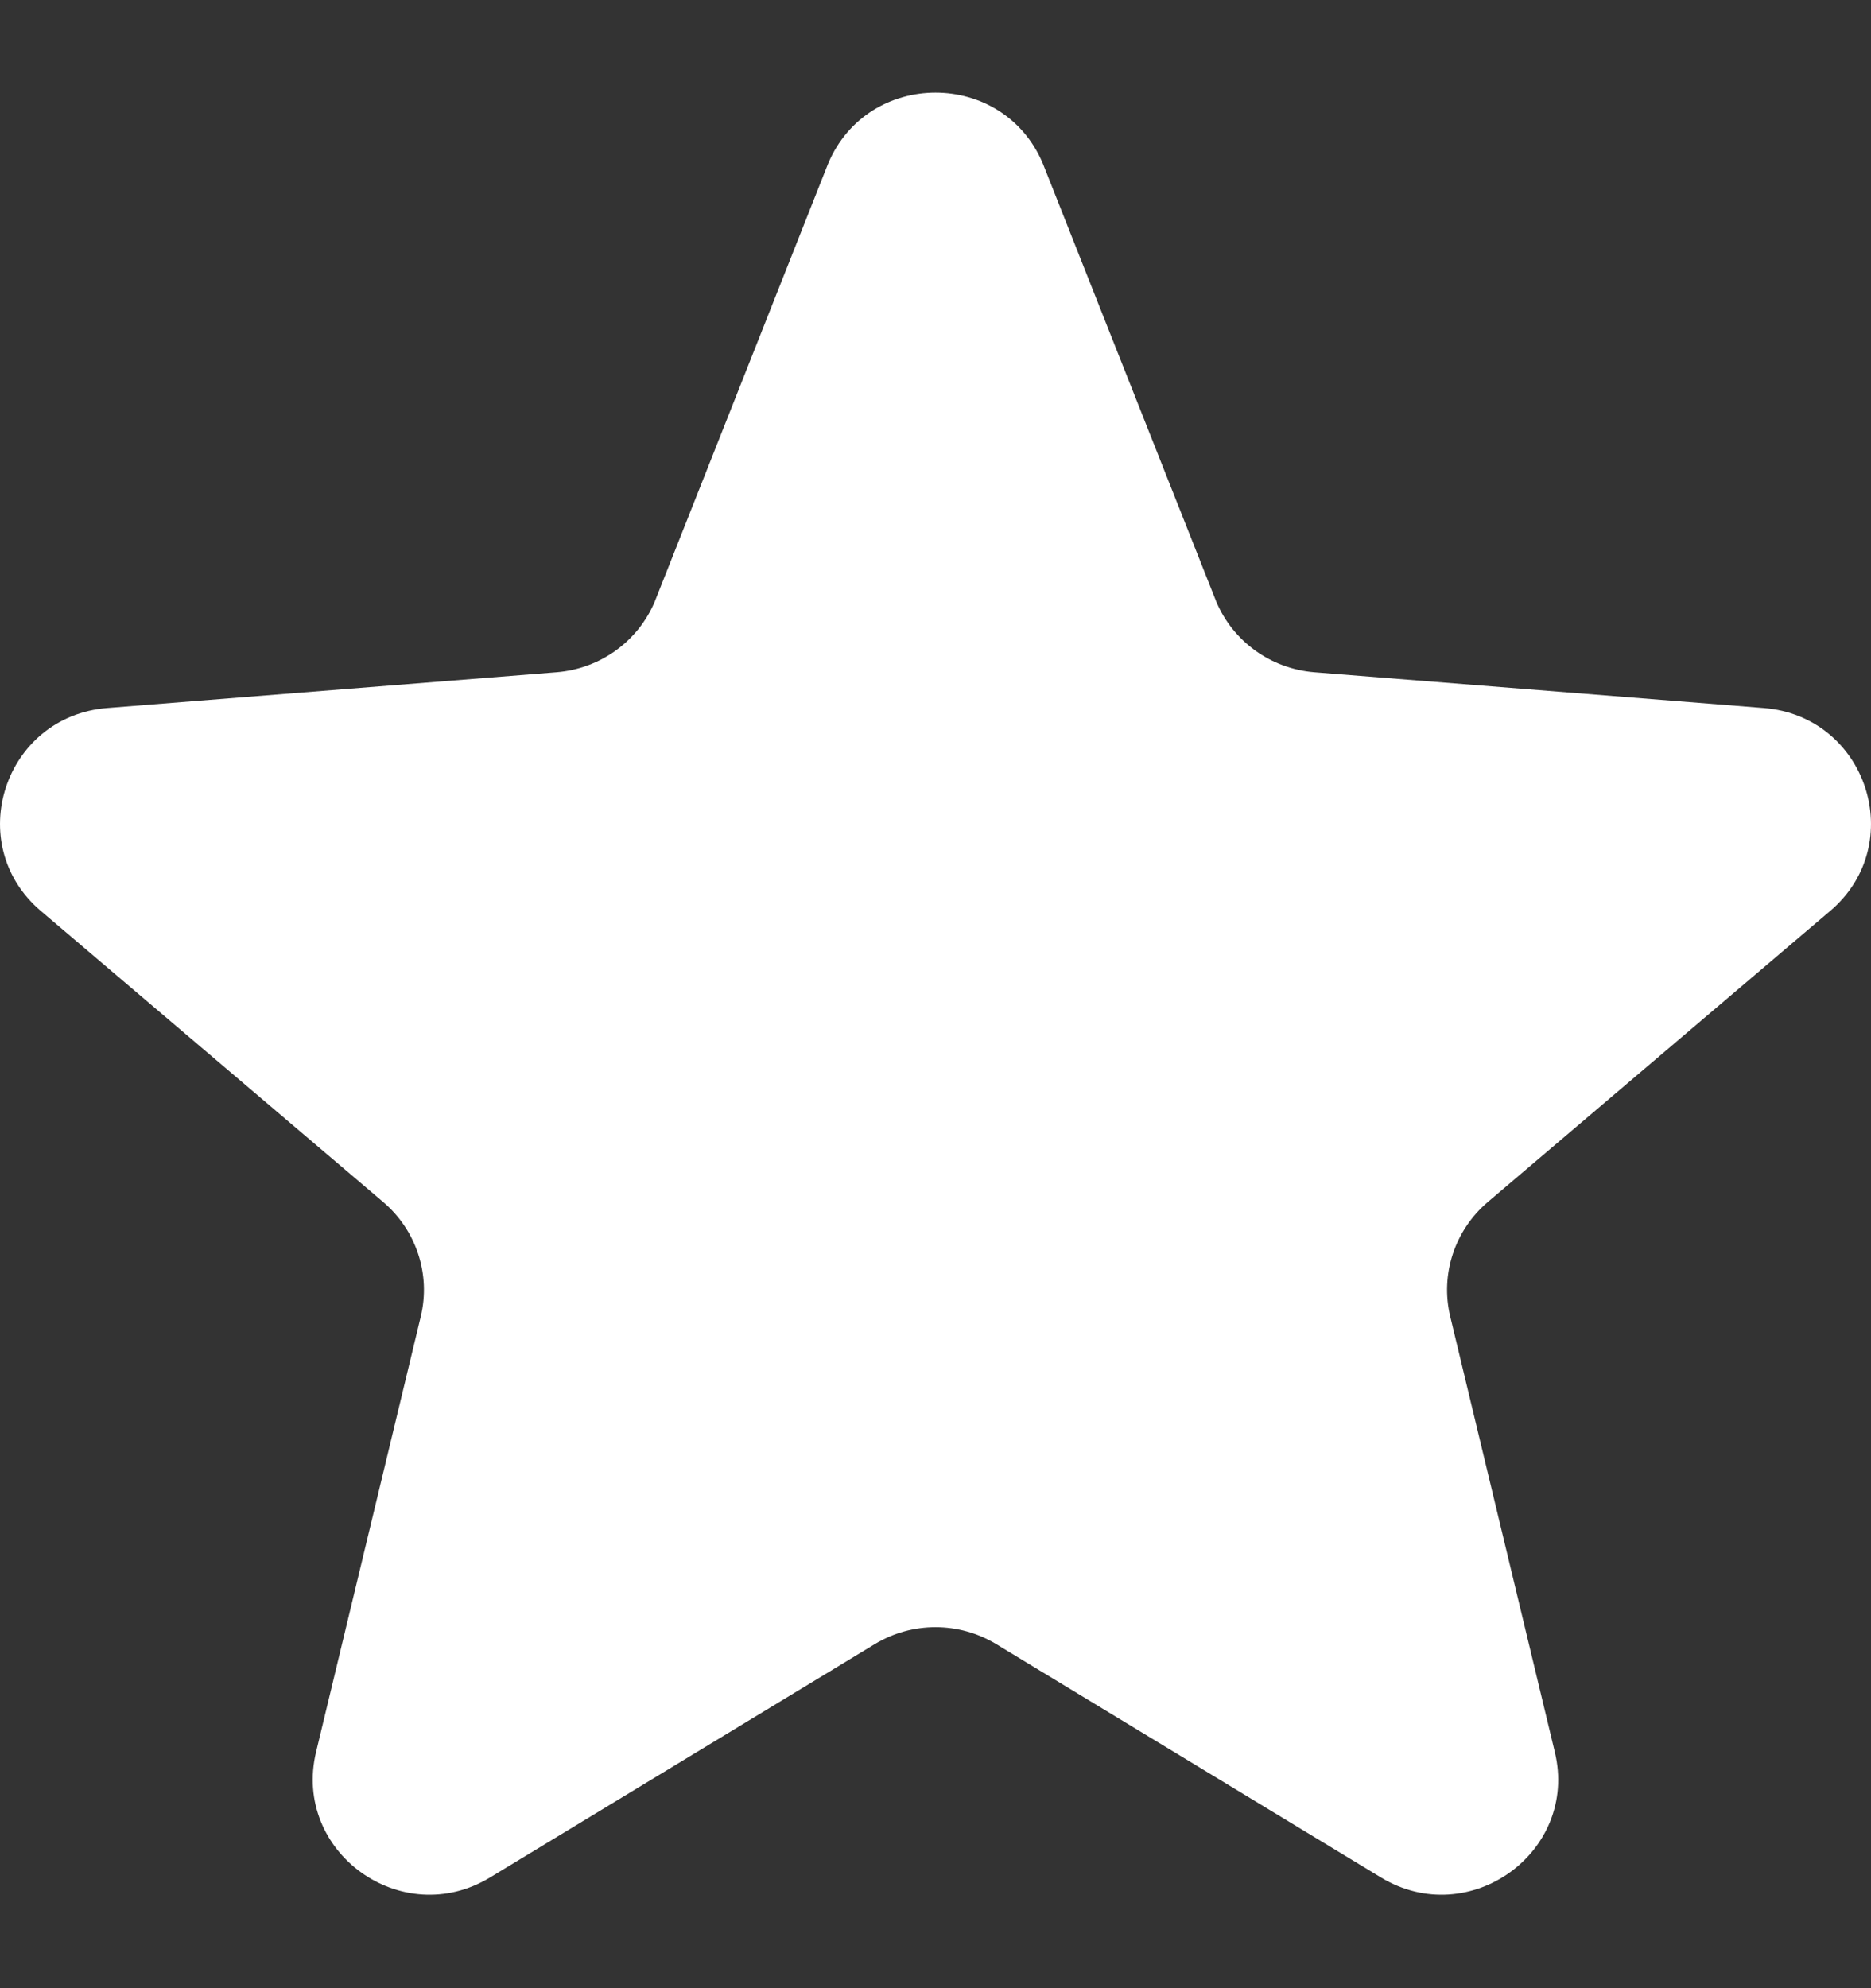 <svg width="16" height="17" viewBox="0 0 16 17" fill="none" xmlns="http://www.w3.org/2000/svg">
<rect x="0" y="0" width="16" height="17" fill="#333333" stroke="none"/>
<path d="M7.081 1.401C7.421 0.589 8.579 0.589 8.919 1.401L10.4 5.142C10.543 5.484 10.867 5.718 11.239 5.748L15.083 6.054C15.965 6.124 16.323 7.217 15.651 7.789L12.723 10.278C12.439 10.52 12.315 10.898 12.402 11.258L13.296 14.98C13.502 15.835 12.565 16.511 11.809 16.053L8.519 14.058C8.2 13.865 7.8 13.865 7.481 14.058L4.191 16.053C3.435 16.511 2.498 15.835 2.703 14.98L3.598 11.258C3.685 10.898 3.561 10.52 3.277 10.278L0.349 7.789C-0.323 7.217 0.035 6.124 0.917 6.054L4.76 5.748C5.133 5.718 5.457 5.484 5.6 5.142L7.081 1.401Z" fill="white"/>
</svg>
